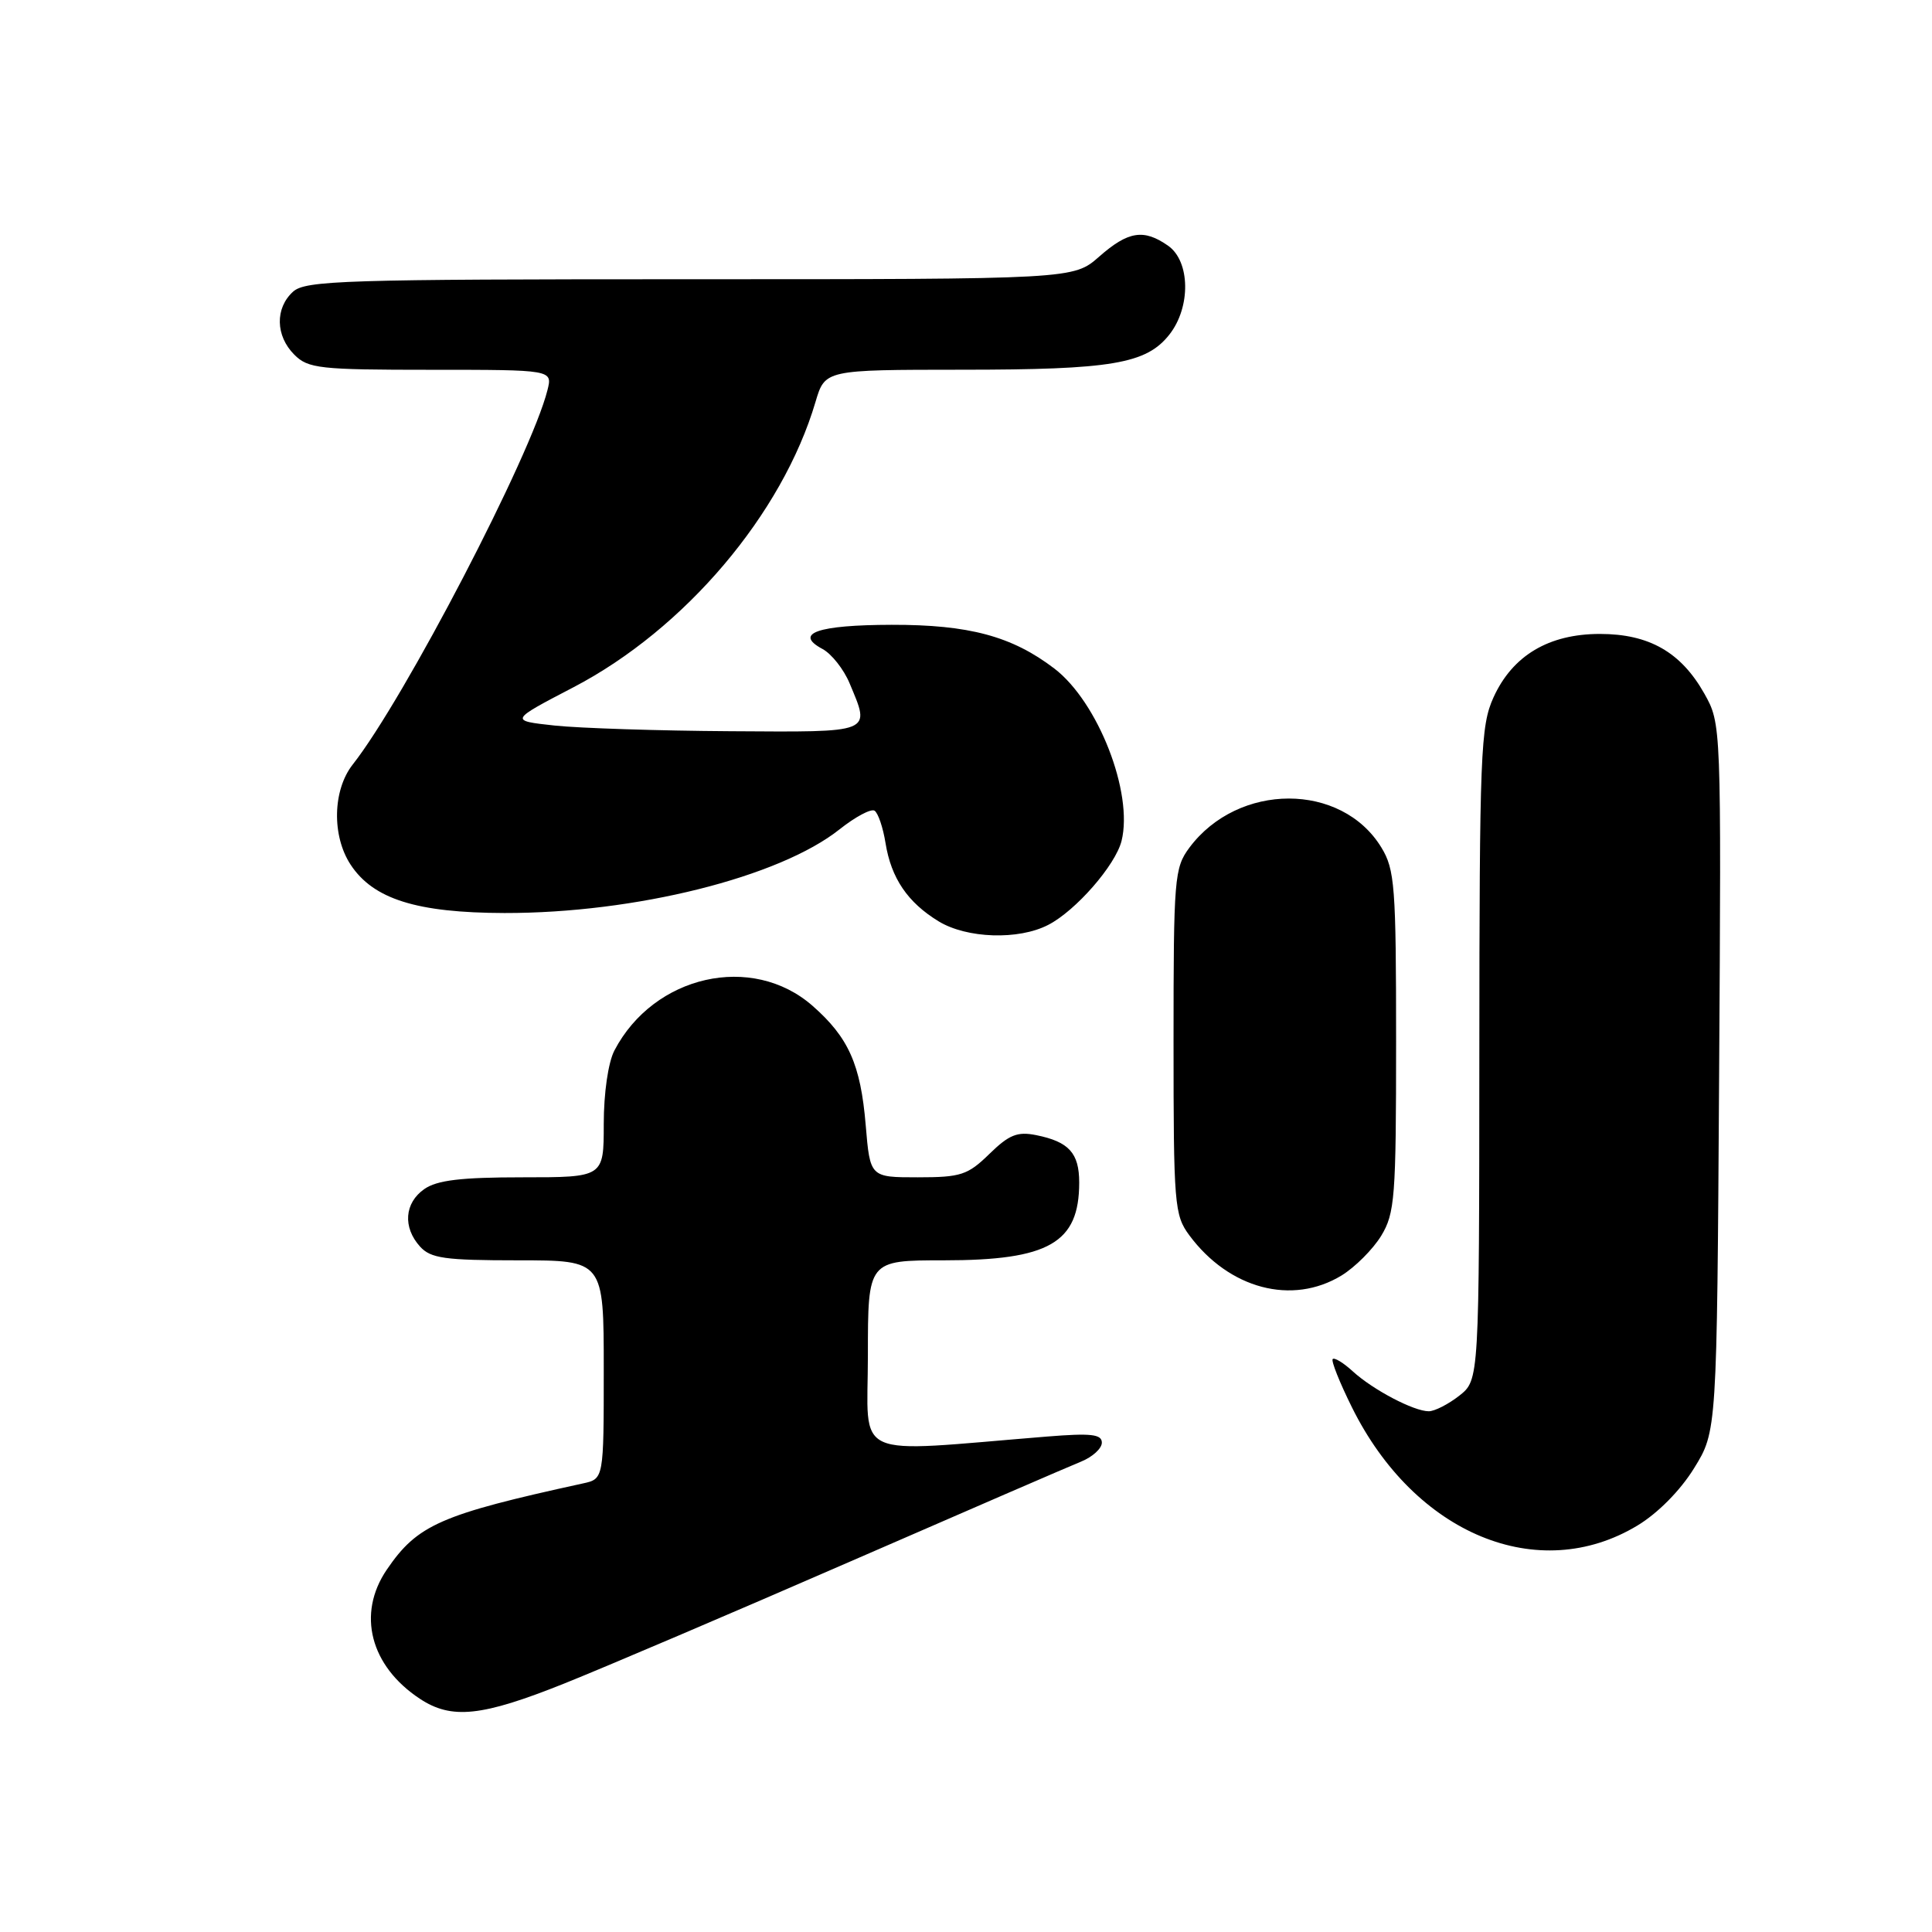 <?xml version="1.0" encoding="UTF-8" standalone="no"?>
<!DOCTYPE svg PUBLIC "-//W3C//DTD SVG 1.1//EN" "http://www.w3.org/Graphics/SVG/1.1/DTD/svg11.dtd" >
<svg xmlns="http://www.w3.org/2000/svg" xmlns:xlink="http://www.w3.org/1999/xlink" version="1.1" viewBox="0 0 256 256">
 <g >
 <path fill="currentColor"
d=" M 74.73 223.09 C 80.10 220.94 97.10 213.69 112.50 206.98 C 127.90 200.27 141.74 194.28 143.25 193.67 C 144.76 193.06 146.00 191.93 146.00 191.16 C 146.00 190.04 144.57 189.88 138.75 190.35 C 112.41 192.48 115.00 193.65 115.00 179.60 C 115.00 167.00 115.00 167.00 125.05 167.00 C 139.00 167.00 143.00 164.70 143.00 156.69 C 143.00 152.78 141.63 151.28 137.29 150.41 C 134.81 149.91 133.70 150.36 131.10 152.90 C 128.23 155.70 127.33 156.00 121.61 156.00 C 115.29 156.00 115.29 156.00 114.71 149.08 C 114.04 141.05 112.44 137.47 107.67 133.28 C 99.67 126.26 86.64 129.19 81.41 139.20 C 80.59 140.78 80.00 144.83 80.00 148.95 C 80.00 156.00 80.00 156.00 69.22 156.00 C 61.09 156.00 57.90 156.38 56.22 157.56 C 53.59 159.40 53.35 162.62 55.65 165.17 C 57.07 166.74 58.93 167.00 68.65 167.00 C 80.00 167.00 80.00 167.00 80.00 181.48 C 80.00 195.96 80.00 195.96 77.25 196.56 C 58.35 200.69 55.31 202.03 51.25 207.99 C 47.27 213.84 49.05 220.75 55.64 225.10 C 59.84 227.87 63.83 227.45 74.73 223.09 Z  M 216.97 202.14 C 219.66 200.52 222.66 197.49 224.47 194.55 C 227.50 189.66 227.50 189.66 227.79 142.78 C 228.08 95.91 228.08 95.91 225.83 91.90 C 222.74 86.42 218.51 84.00 212.00 84.00 C 205.22 84.00 200.42 86.86 197.90 92.40 C 196.18 96.19 196.04 99.75 196.02 139.68 C 196.00 182.85 196.00 182.85 193.37 184.93 C 191.92 186.07 190.09 187.00 189.32 187.00 C 187.34 187.00 181.93 184.16 179.25 181.71 C 178.02 180.58 176.82 179.85 176.59 180.08 C 176.36 180.31 177.51 183.20 179.15 186.50 C 187.48 203.29 203.84 210.06 216.97 202.14 Z  M 177.76 169.01 C 179.55 167.91 181.91 165.55 183.01 163.76 C 184.83 160.76 184.99 158.69 184.99 138.00 C 184.99 117.44 184.82 115.22 183.04 112.30 C 177.76 103.64 164.07 103.65 157.60 112.32 C 155.61 115.00 155.50 116.33 155.50 138.00 C 155.50 159.62 155.61 161.01 157.59 163.68 C 162.86 170.79 171.21 173.00 177.76 169.01 Z  M 138.90 122.55 C 142.55 120.67 147.80 114.65 148.61 111.43 C 150.20 105.07 145.50 93.01 139.70 88.58 C 134.09 84.30 128.40 82.77 118.15 82.79 C 108.34 82.81 105.13 83.93 108.98 85.99 C 110.18 86.63 111.81 88.69 112.58 90.55 C 115.36 97.20 115.83 97.01 96.75 96.89 C 87.26 96.83 76.80 96.49 73.50 96.14 C 67.50 95.49 67.50 95.49 76.00 91.06 C 90.73 83.37 103.67 68.12 108.06 53.25 C 109.32 49.00 109.32 49.00 127.41 48.99 C 147.31 48.99 151.90 48.21 154.95 44.33 C 157.81 40.70 157.72 34.62 154.78 32.56 C 151.55 30.30 149.50 30.62 145.65 34.00 C 142.24 37.00 142.24 37.00 91.45 37.00 C 45.59 37.00 40.48 37.16 38.83 38.65 C 36.43 40.83 36.50 44.50 39.00 47.00 C 40.83 48.83 42.33 49.00 57.11 49.00 C 73.22 49.00 73.22 49.00 72.54 51.70 C 70.38 60.31 53.58 92.61 46.74 101.30 C 44.08 104.68 43.95 110.74 46.45 114.56 C 49.45 119.14 55.22 120.95 66.84 120.98 C 84.15 121.01 103.27 116.24 111.26 109.88 C 113.33 108.24 115.40 107.13 115.88 107.42 C 116.35 107.72 117.01 109.65 117.34 111.73 C 118.09 116.37 120.27 119.58 124.37 122.08 C 128.11 124.36 134.97 124.59 138.90 122.55 Z "/>
</g>
</svg>